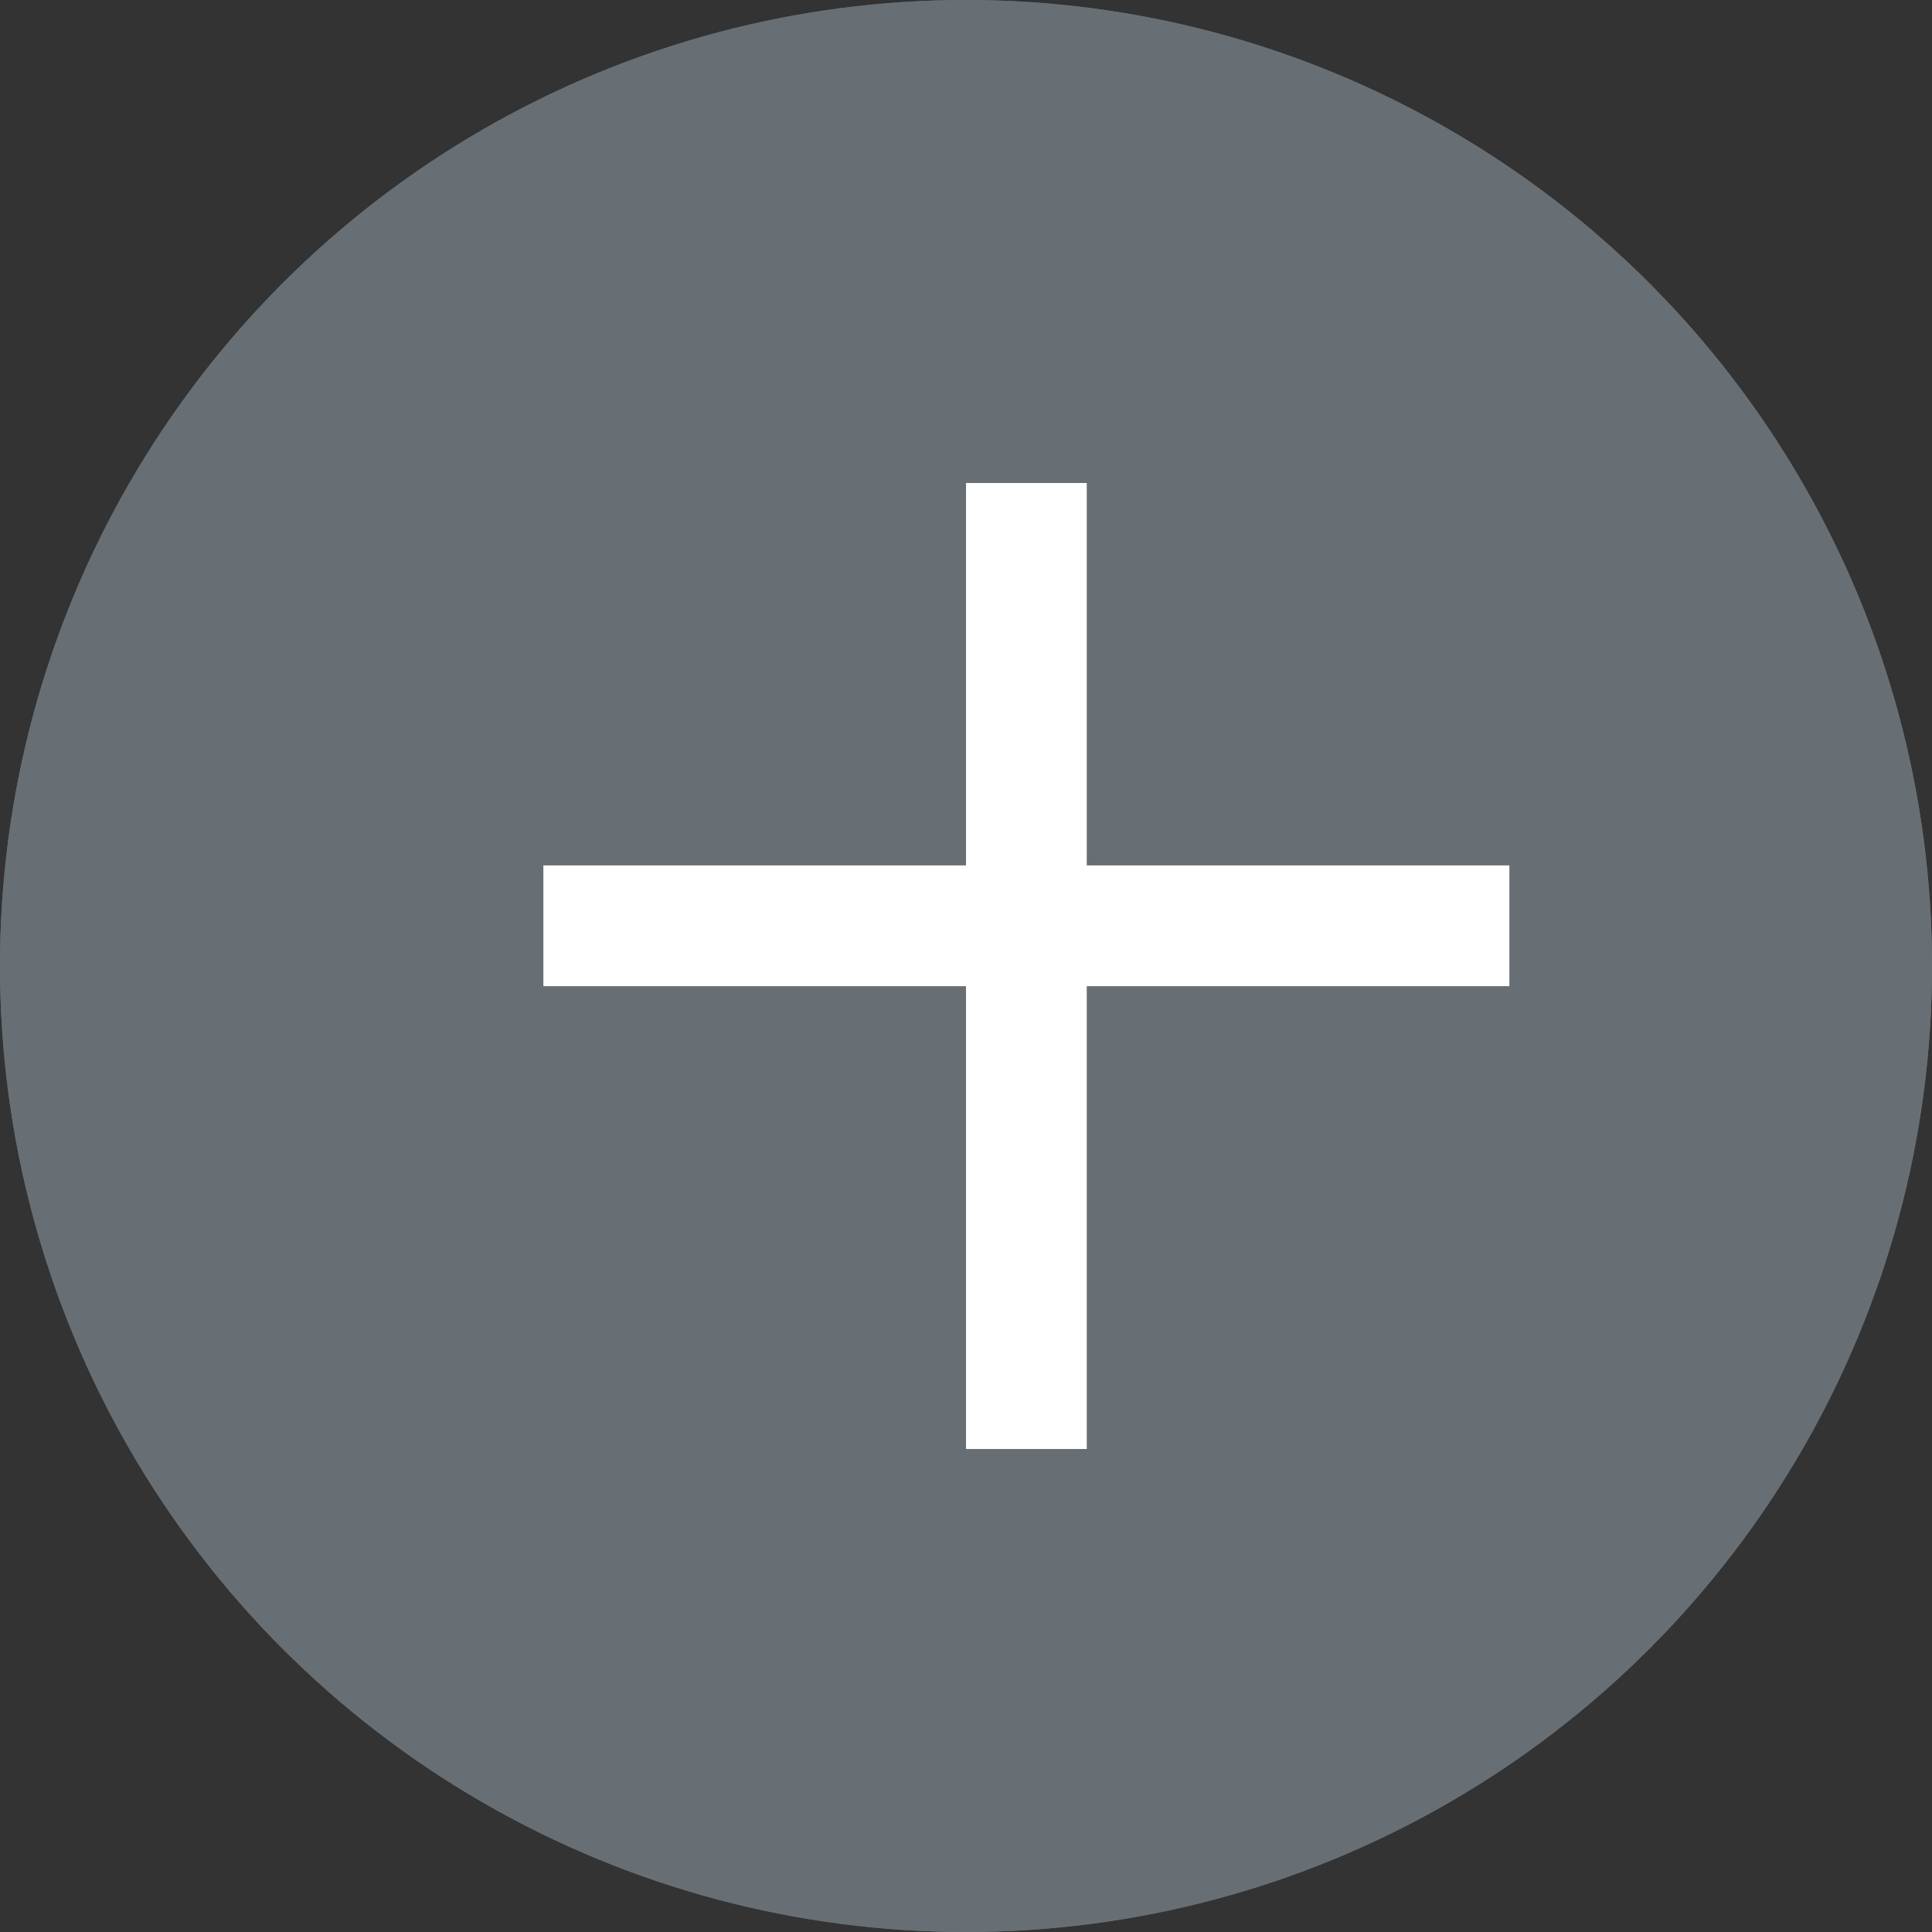 <svg xmlns="http://www.w3.org/2000/svg" width="16" height="16" viewBox="0 0 16 16">
  <rect x="0" y="0" width="16" height="16" fill="#333333" stroke="none"/>
  <g id="Group_7448" data-name="Group 7448" transform="translate(-1317 -390)">
    <g id="Ellipse_313" data-name="Ellipse 313" transform="translate(1317 390)" fill="#676f75" stroke="#676f75" stroke-width="1">
      <circle cx="8" cy="8" r="8" stroke="none"/>
      <circle cx="8" cy="8" r="7.5" fill="none"/>
    </g>
    <path id="Union_12" data-name="Union 12" d="M734.5,1098v-3.833H731v-1h3.5V1090h1v3.167H739v1h-3.5V1098Z" transform="translate(590.5 -696)" fill="#fff"/>
  </g>
</svg>
